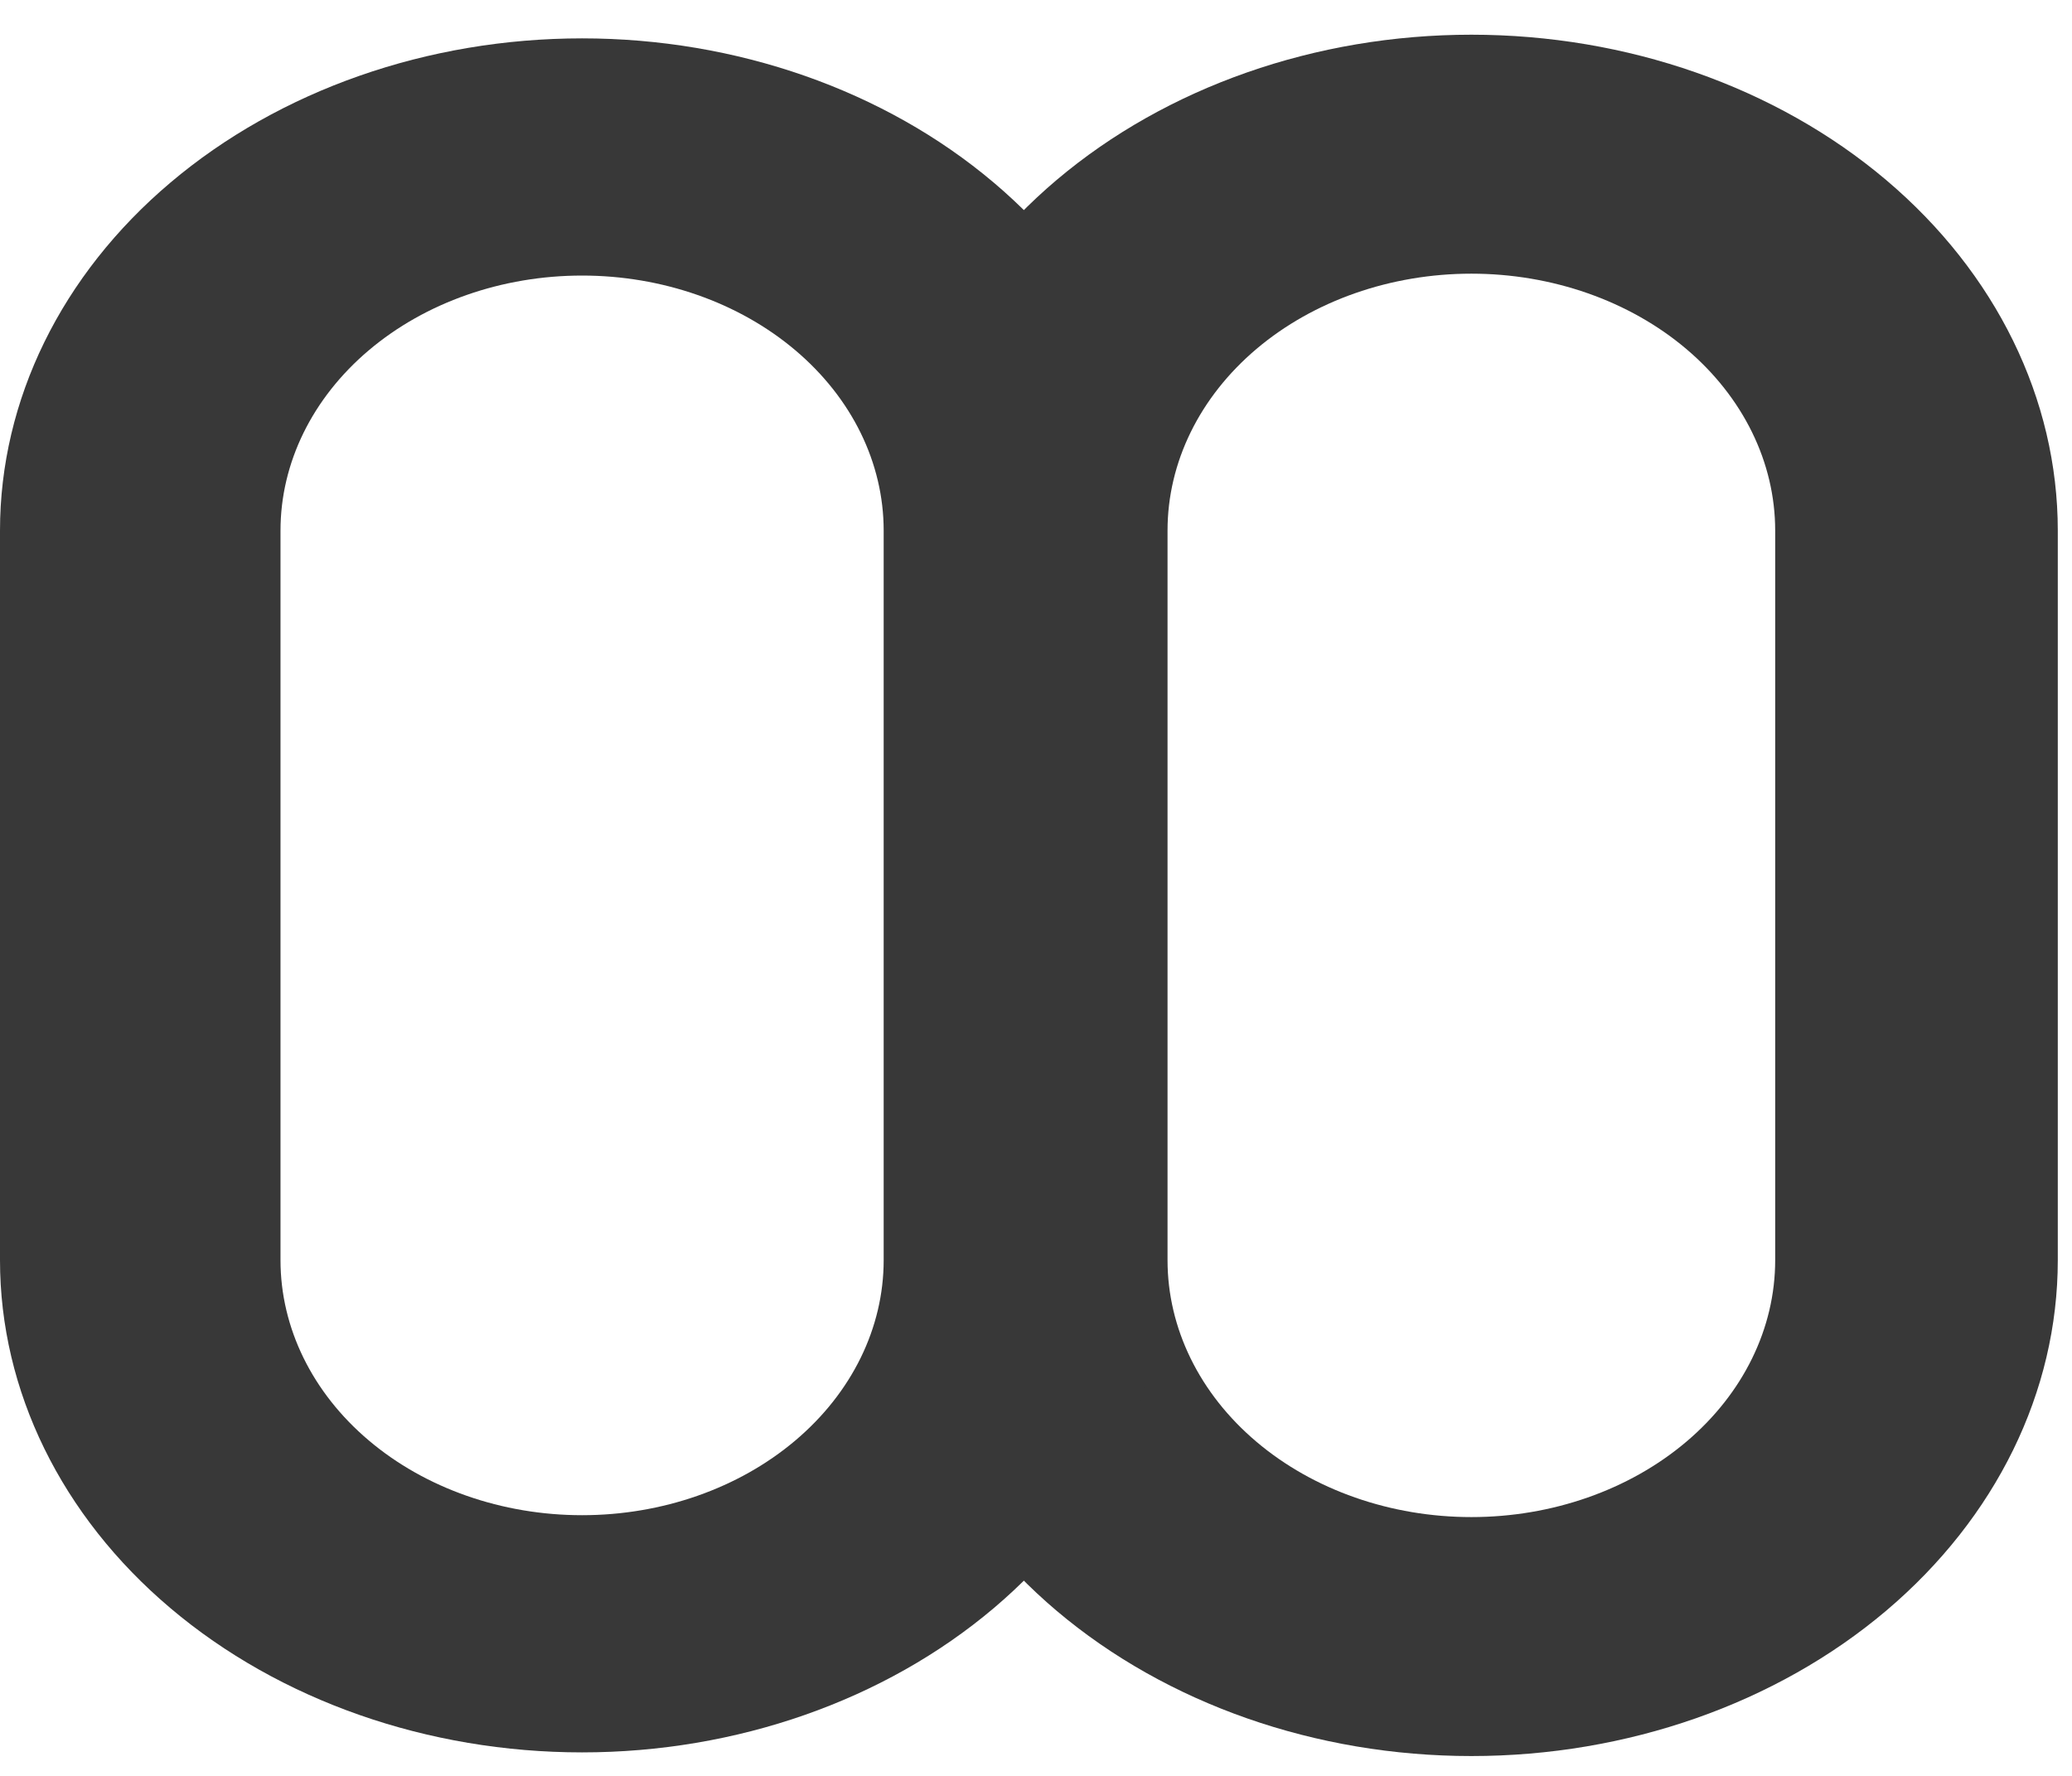 <svg width="56" height="48" viewBox="0 0 56 48" fill="none" xmlns="http://www.w3.org/2000/svg">
<path d="M55.616 14.341V34.061C55.616 37.616 53.946 41.025 50.974 43.539C48.002 46.052 43.97 47.464 39.767 47.464C35.563 47.464 31.532 46.052 28.559 43.539C25.587 41.025 23.917 37.616 23.917 34.061V14.341C23.917 10.786 25.587 7.377 28.559 4.863C31.532 2.35 35.563 0.938 39.767 0.938C43.97 0.938 48.002 2.35 50.974 4.863C53.946 7.377 55.616 10.786 55.616 14.341ZM31.555 34.061C31.555 35.903 32.42 37.669 33.96 38.971C35.5 40.274 37.589 41.005 39.767 41.005C41.944 41.005 44.033 40.274 45.573 38.971C47.113 37.669 47.978 35.903 47.978 34.061V14.341C47.978 12.499 47.113 10.733 45.573 9.43C44.033 8.128 41.944 7.397 39.767 7.397C37.589 7.397 35.5 8.128 33.96 9.43C32.42 10.733 31.555 12.499 31.555 14.341V34.061Z" fill="#383838"/>
<path d="M31.464 14.341V34.061C31.464 37.59 29.806 40.974 26.856 43.468C23.906 45.963 19.904 47.365 15.732 47.365C11.559 47.365 7.558 45.963 4.608 43.468C1.657 40.974 0 37.59 0 34.061V14.341C0 10.812 1.657 7.428 4.608 4.934C7.558 2.439 11.559 1.037 15.732 1.037C19.904 1.037 23.906 2.439 26.856 4.934C29.806 7.428 31.464 10.812 31.464 14.341ZM7.581 34.061C7.581 35.889 8.44 37.643 9.969 38.935C11.497 40.228 13.57 40.954 15.732 40.954C17.894 40.954 19.967 40.228 21.495 38.935C23.024 37.643 23.883 35.889 23.883 34.061V14.341C23.883 12.513 23.024 10.759 21.495 9.467C19.967 8.174 17.894 7.448 15.732 7.448C13.57 7.448 11.497 8.174 9.969 9.467C8.44 10.759 7.581 12.513 7.581 14.341V34.061Z" fill="#383838"/>
</svg>
